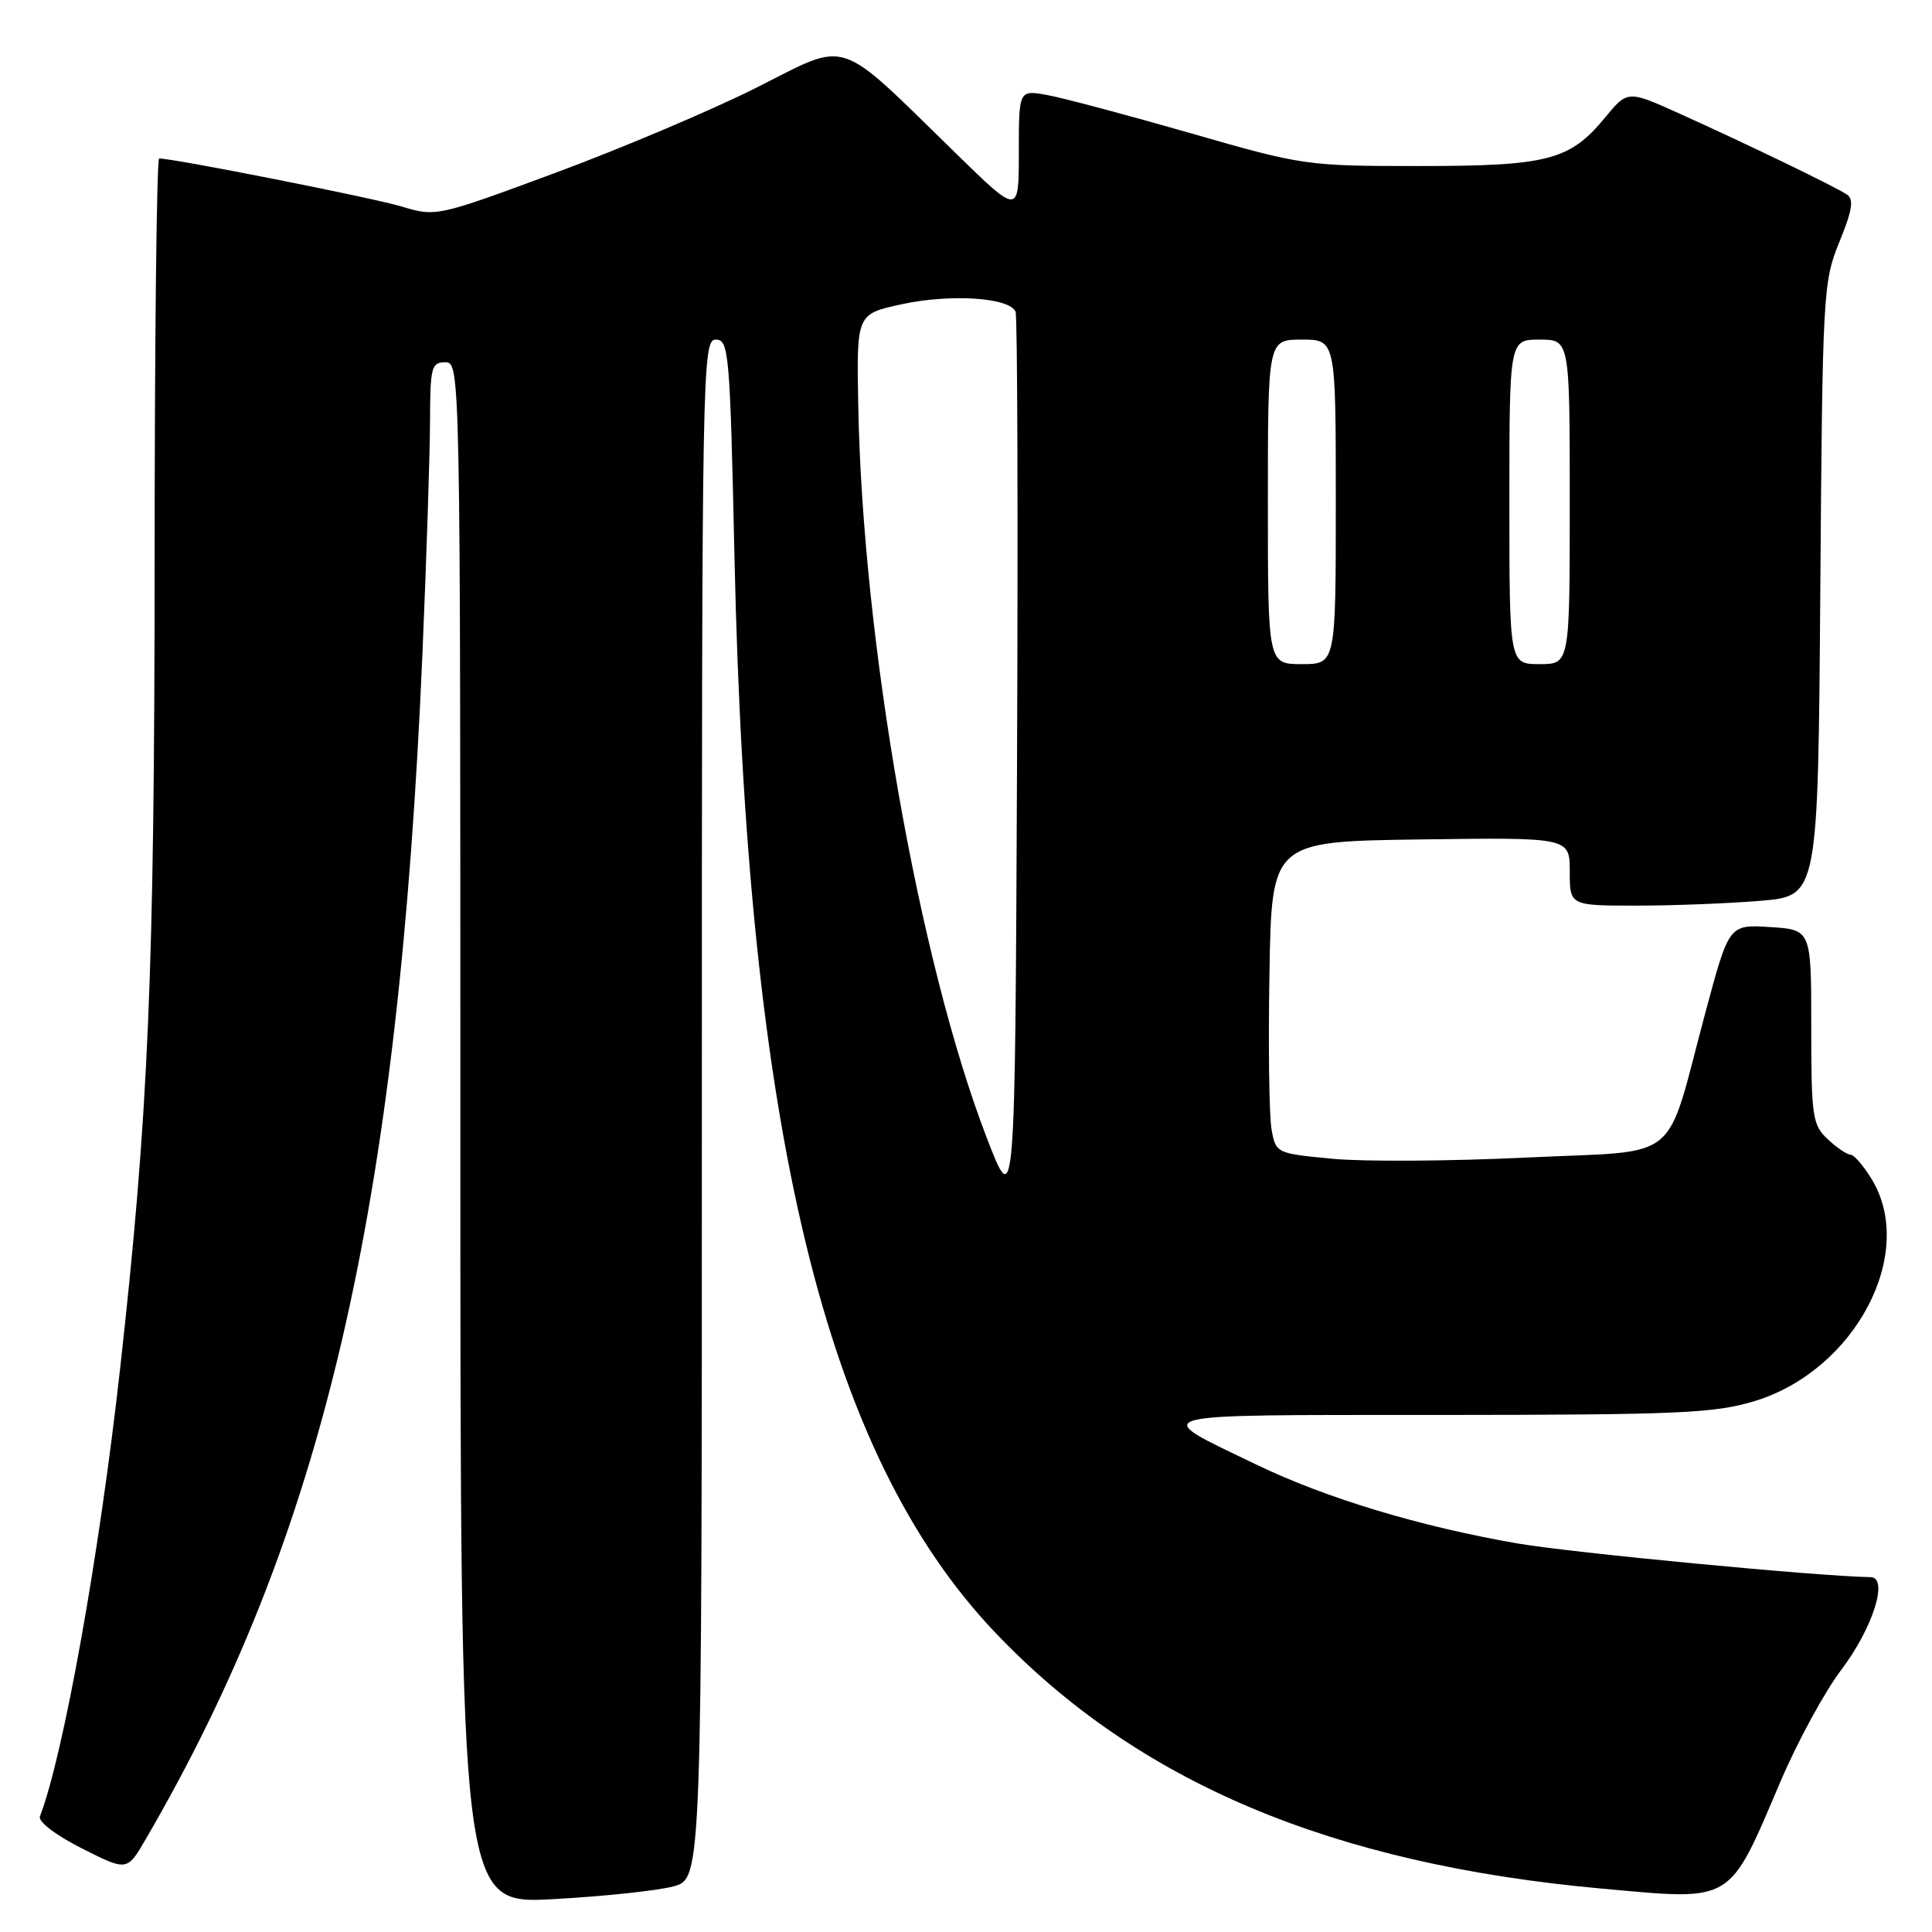 <?xml version="1.0" encoding="UTF-8" standalone="no"?>
<!DOCTYPE svg PUBLIC "-//W3C//DTD SVG 1.1//EN" "http://www.w3.org/Graphics/SVG/1.1/DTD/svg11.dtd" >
<svg xmlns="http://www.w3.org/2000/svg" xmlns:xlink="http://www.w3.org/1999/xlink" version="1.1" viewBox="0 0 256 256">
 <g >
 <path fill="currentColor"
d=" M 89.25 249.95 C 93.00 248.91 93.00 248.91 93.00 146.95 C 93.00 48.51 93.06 45.00 94.85 45.00 C 96.58 45.00 96.73 46.69 97.32 73.75 C 98.99 149.94 109.33 192.62 131.86 216.31 C 150.74 236.16 176.41 247.00 212.24 250.25 C 229.84 251.84 228.97 252.37 235.95 236.00 C 238.18 230.78 241.78 224.16 243.95 221.30 C 248.16 215.75 250.30 209.02 247.86 208.98 C 240.99 208.88 208.14 205.74 201.05 204.51 C 188.13 202.27 175.72 198.52 166.50 194.08 C 152.12 187.15 150.82 187.50 190.73 187.49 C 222.48 187.47 227.17 187.27 232.50 185.65 C 245.82 181.59 254.00 166.08 248.01 156.25 C 246.92 154.46 245.66 153.00 245.20 153.00 C 244.75 153.00 243.39 152.08 242.19 150.96 C 240.16 149.07 240.00 148.00 240.00 136.05 C 240.00 123.19 240.00 123.19 234.55 122.84 C 229.11 122.50 229.11 122.50 226.02 134.00 C 220.49 154.58 223.19 152.37 202.32 153.38 C 192.37 153.86 180.81 153.94 176.64 153.55 C 169.11 152.84 169.06 152.81 168.49 149.67 C 168.17 147.93 168.04 138.62 168.21 129.00 C 168.50 111.50 168.50 111.50 188.25 111.23 C 208.00 110.96 208.00 110.96 208.00 115.48 C 208.00 120.00 208.00 120.00 216.85 120.00 C 221.72 120.00 229.12 119.71 233.30 119.36 C 240.90 118.72 240.90 118.72 241.20 78.11 C 241.49 38.75 241.57 37.33 243.73 32.05 C 245.44 27.87 245.67 26.40 244.73 25.78 C 243.13 24.71 231.35 19.02 222.58 15.07 C 215.67 11.95 215.67 11.95 212.66 15.60 C 208.00 21.25 205.11 22.00 187.97 22.00 C 173.13 22.00 172.62 21.93 157.69 17.63 C 149.33 15.23 140.81 12.96 138.75 12.59 C 135.00 11.91 135.00 11.91 135.00 20.18 C 135.00 28.46 135.00 28.46 126.75 20.41 C 110.61 4.67 112.69 5.36 100.30 11.58 C 94.36 14.57 82.37 19.65 73.65 22.88 C 57.90 28.71 57.78 28.74 53.20 27.36 C 49.39 26.21 23.07 21.00 21.09 21.00 C 20.76 21.00 20.49 44.96 20.49 74.25 C 20.47 129.09 19.68 147.64 15.91 181.39 C 13.16 206.10 8.42 232.52 5.29 240.69 C 5.03 241.37 7.40 243.18 10.84 244.92 C 16.84 247.95 16.84 247.95 19.30 243.72 C 42.84 203.29 52.81 160.55 55.98 86.50 C 56.52 73.85 56.97 60.01 56.98 55.75 C 57.00 48.67 57.17 48.00 59.00 48.00 C 60.99 48.00 61.00 48.67 61.00 150.15 C 61.00 252.30 61.00 252.30 73.25 251.65 C 79.99 251.28 87.19 250.52 89.25 249.95 Z  M 130.75 150.76 C 121.72 127.30 114.28 84.87 113.72 53.56 C 113.50 41.61 113.50 41.61 119.50 40.31 C 126.00 38.90 133.84 39.43 134.57 41.32 C 134.82 41.97 134.90 69.05 134.76 101.50 C 134.50 160.50 134.50 160.50 130.75 150.76 Z  M 168.00 66.50 C 168.00 45.00 168.00 45.00 172.50 45.00 C 177.00 45.00 177.00 45.00 177.00 66.50 C 177.00 88.00 177.00 88.00 172.50 88.00 C 168.00 88.00 168.00 88.00 168.00 66.50 Z  M 200.00 66.50 C 200.00 45.00 200.00 45.00 204.00 45.00 C 208.00 45.00 208.00 45.00 208.00 66.50 C 208.00 88.00 208.00 88.00 204.00 88.00 C 200.00 88.00 200.00 88.00 200.00 66.50 Z "/>
</g>
</svg>